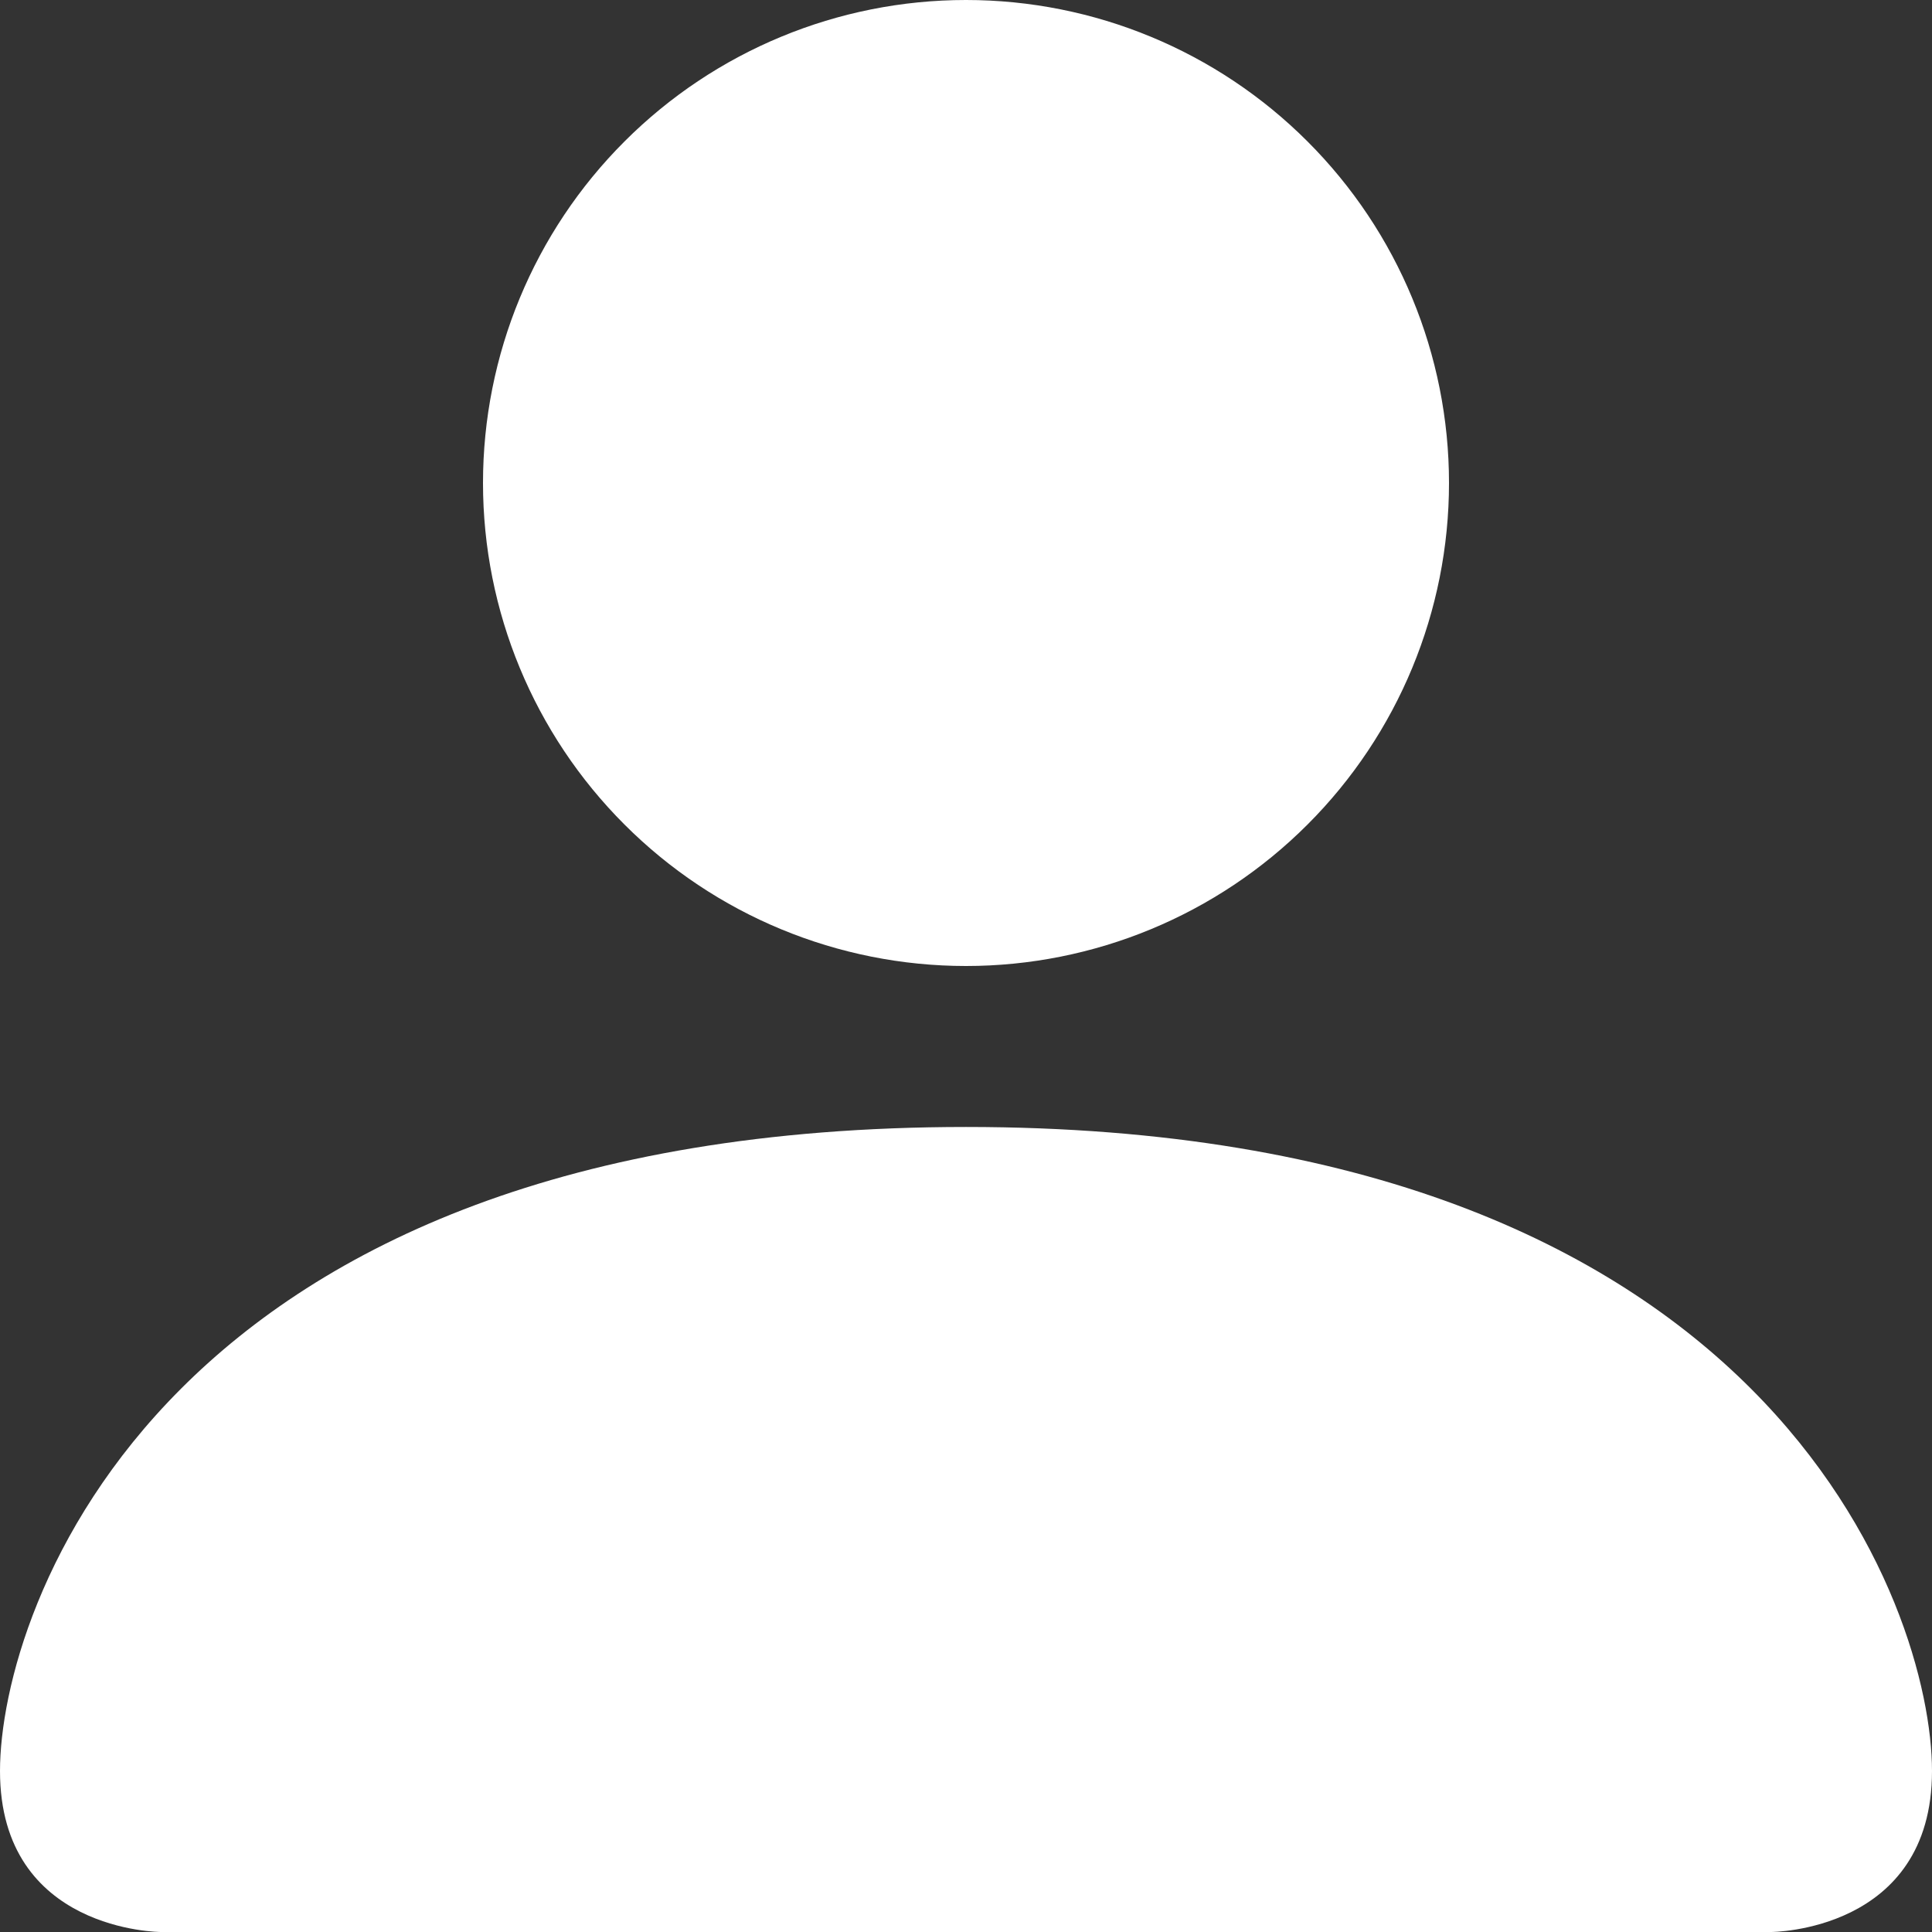 <svg width="22" height="22" viewBox="0 0 22 22" fill="none" xmlns="http://www.w3.org/2000/svg">
<rect x="0" y="0" width="22" height="22" fill="#333333" stroke="none"/>
<path d="M1.833 22C1.833 22 0 22 0 20.167C0 18.333 1.833 12.833 11 12.833C20.167 12.833 22 18.333 22 20.167C22 22 20.167 22 20.167 22H1.833ZM11 11C12.459 11 13.858 10.421 14.889 9.389C15.921 8.358 16.5 6.959 16.5 5.5C16.5 4.041 15.921 2.642 14.889 1.611C13.858 0.579 12.459 0 11 0C9.541 0 8.142 0.579 7.111 1.611C6.079 2.642 5.5 4.041 5.5 5.5C5.5 6.959 6.079 8.358 7.111 9.389C8.142 10.421 9.541 11 11 11Z" fill="white"/>
</svg>
